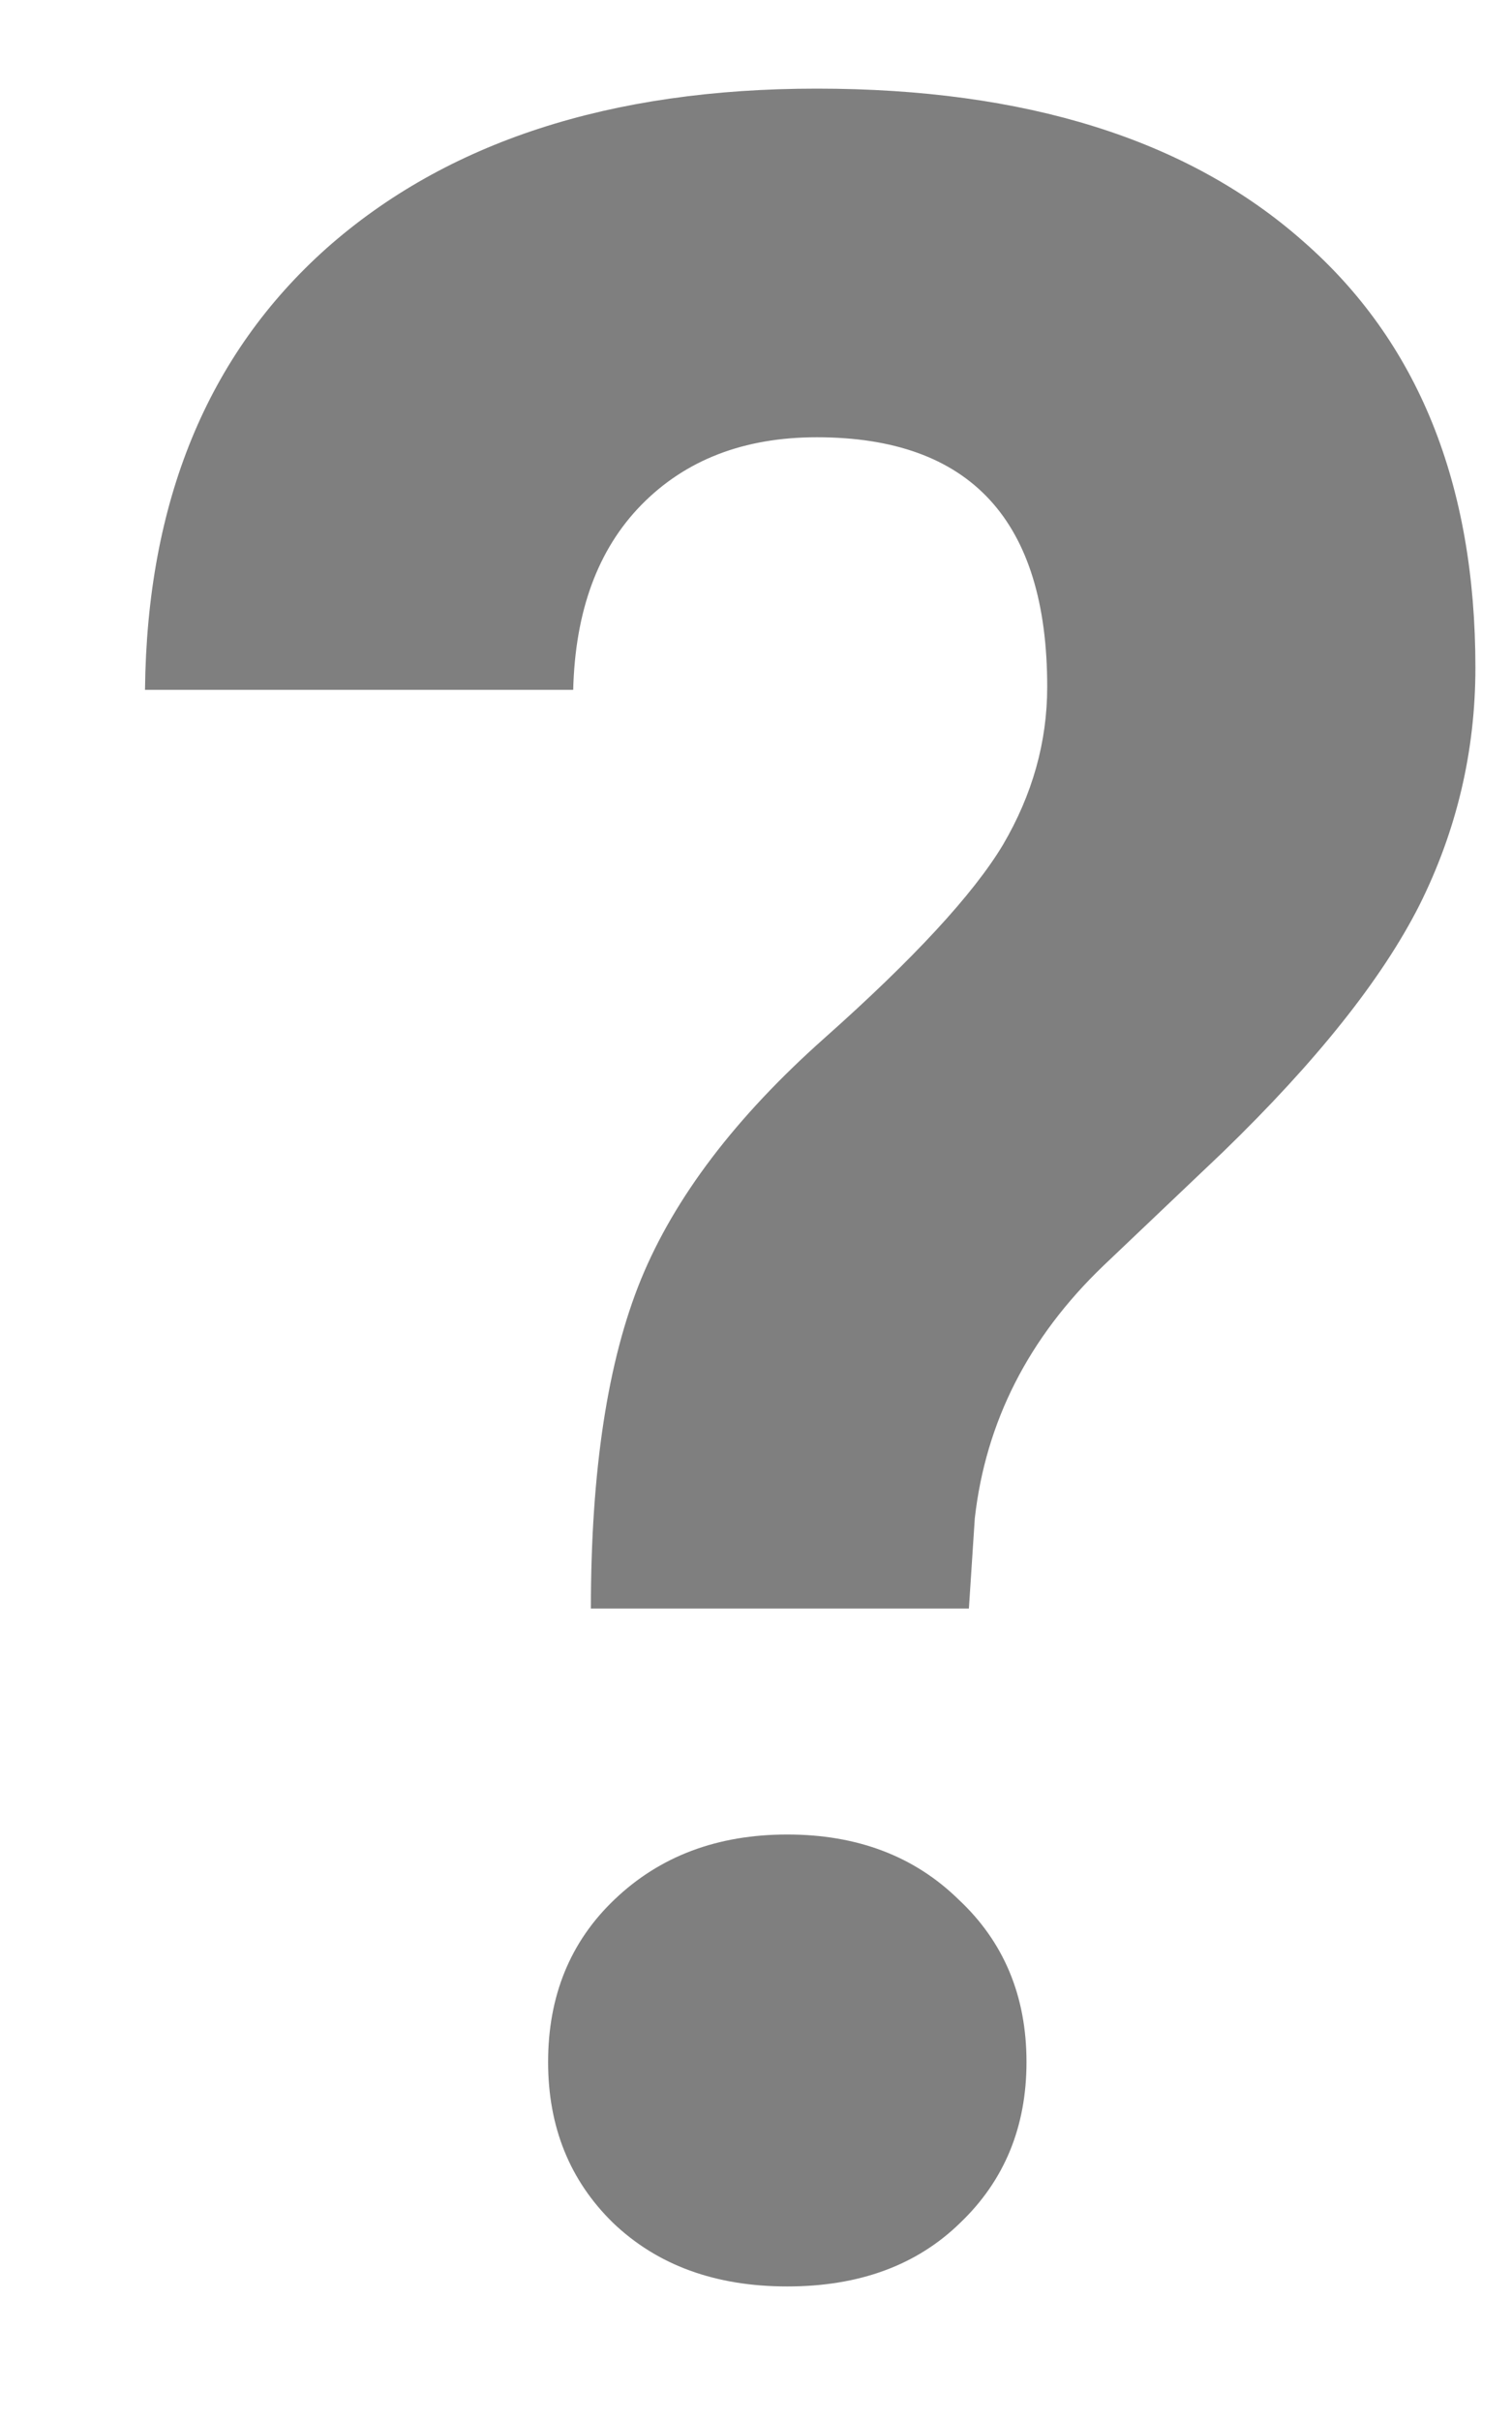 <svg width="10" height="16" viewBox="0 0 10 16" fill="none" xmlns="http://www.w3.org/2000/svg">
<path d="M3.908 10.635C3.908 9.723 4.019 8.997 4.24 8.457C4.462 7.917 4.865 7.386 5.451 6.865C6.044 6.338 6.438 5.911 6.633 5.586C6.828 5.254 6.926 4.906 6.926 4.541C6.926 3.441 6.418 2.891 5.402 2.891C4.921 2.891 4.533 3.04 4.24 3.34C3.954 3.633 3.804 4.04 3.791 4.561H0.959C0.972 3.317 1.372 2.344 2.16 1.641C2.954 0.938 4.035 0.586 5.402 0.586C6.783 0.586 7.854 0.921 8.615 1.592C9.377 2.256 9.758 3.197 9.758 4.414C9.758 4.967 9.634 5.492 9.387 5.986C9.139 6.475 8.706 7.018 8.088 7.617L7.297 8.369C6.802 8.844 6.519 9.401 6.447 10.039L6.408 10.635H3.908ZM3.625 13.633C3.625 13.197 3.771 12.838 4.064 12.559C4.364 12.272 4.745 12.129 5.207 12.129C5.669 12.129 6.047 12.272 6.34 12.559C6.639 12.838 6.789 13.197 6.789 13.633C6.789 14.062 6.643 14.417 6.35 14.697C6.063 14.977 5.682 15.117 5.207 15.117C4.732 15.117 4.348 14.977 4.055 14.697C3.768 14.417 3.625 14.062 3.625 13.633Z" fill="black" fill-opacity="0.5"/>
</svg>
